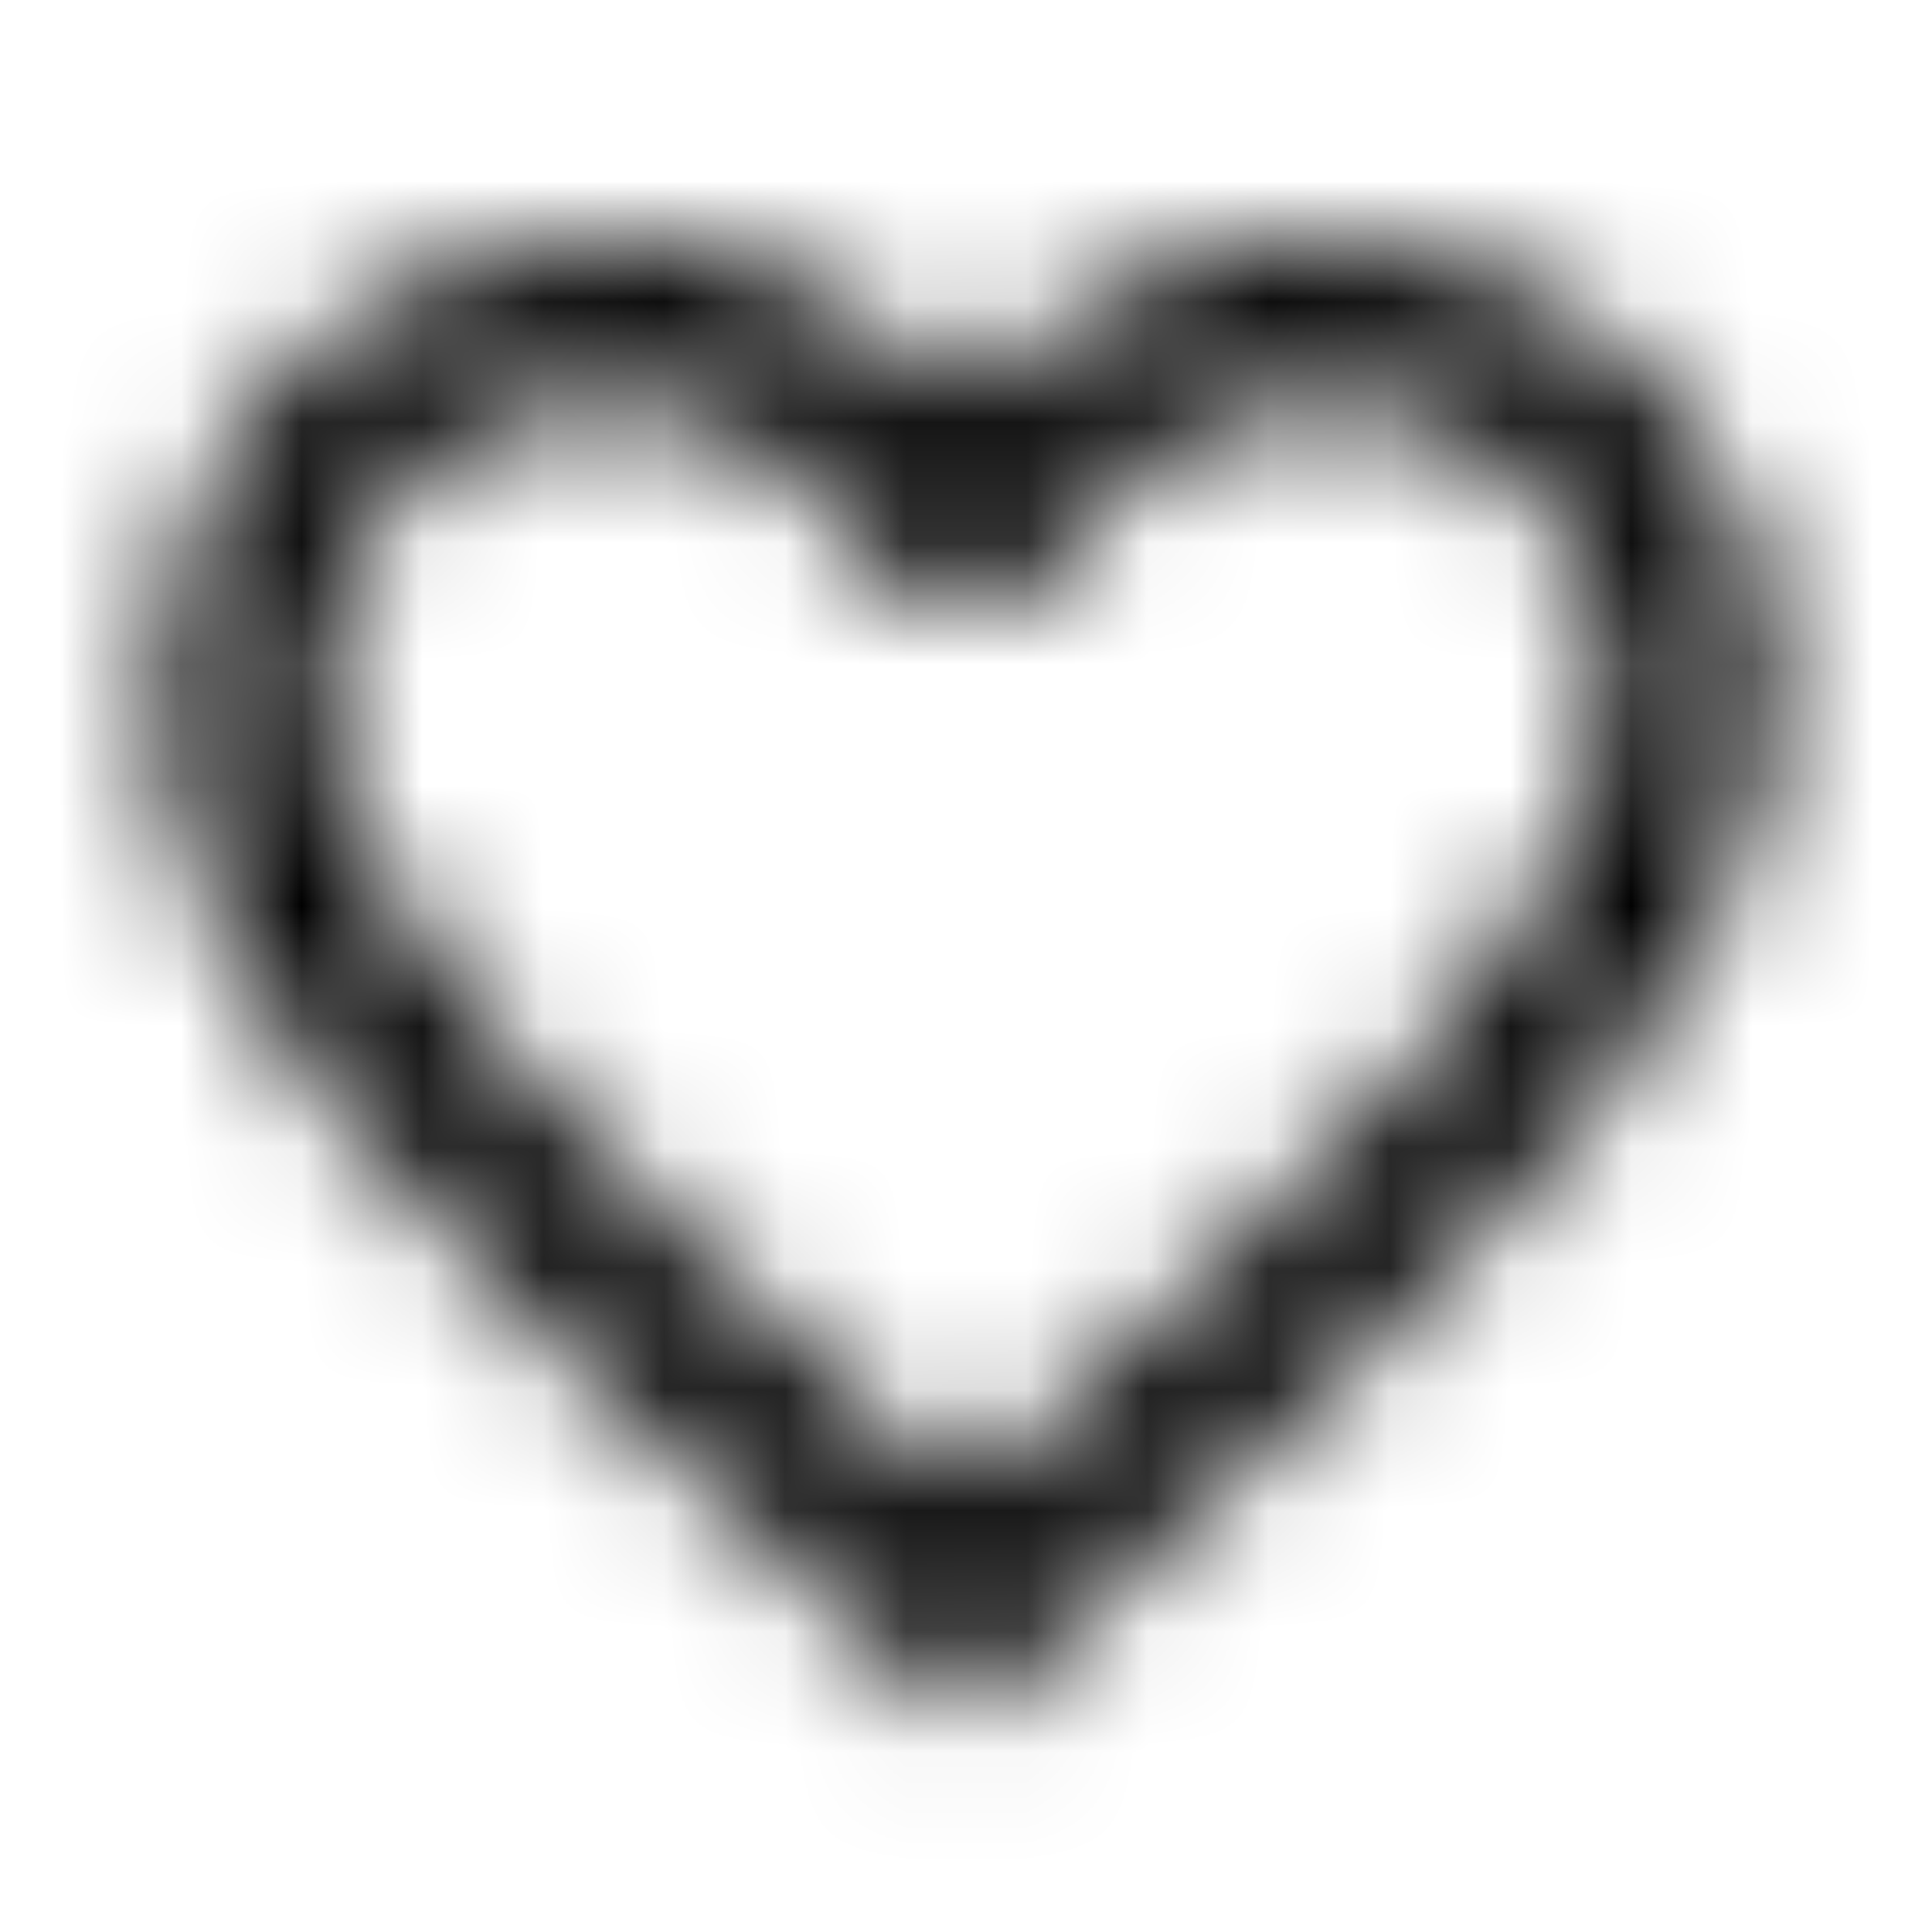 <svg xmlns="http://www.w3.org/2000/svg" xmlns:xlink="http://www.w3.org/1999/xlink" width="16" height="16" viewBox="0 0 16 16">
  <defs>
    <path id="favorite-border-a" d="M11,2 C9.84,2 8.727,2.54 8,3.393 C7.273,2.54 6.16,2 5,2 C2.947,2 1.333,3.613 1.333,5.667 C1.333,8.187 3.6,10.24 7.033,13.36 L8,14.233 L8.967,13.353 C12.4,10.24 14.667,8.187 14.667,5.667 C14.667,3.613 13.053,2 11,2 Z M8.067,12.367 L8,12.433 L7.933,12.367 C4.76,9.493 2.667,7.593 2.667,5.667 C2.667,4.333 3.667,3.333 5,3.333 C6.027,3.333 7.027,3.993 7.38,4.907 L8.627,4.907 C8.973,3.993 9.973,3.333 11,3.333 C12.333,3.333 13.333,4.333 13.333,5.667 C13.333,7.593 11.24,9.493 8.067,12.367 Z"/>
  </defs>
  <g fill="none" fill-rule="evenodd">
    <mask id="favorite-border-b" fill="#fff">
      <use xlink:href="#favorite-border-a"/>
    </mask>
    <g fill="CurrentColor" mask="url(#favorite-border-b)">
      <rect width="16" height="16"/>
    </g>
  </g>
</svg>
